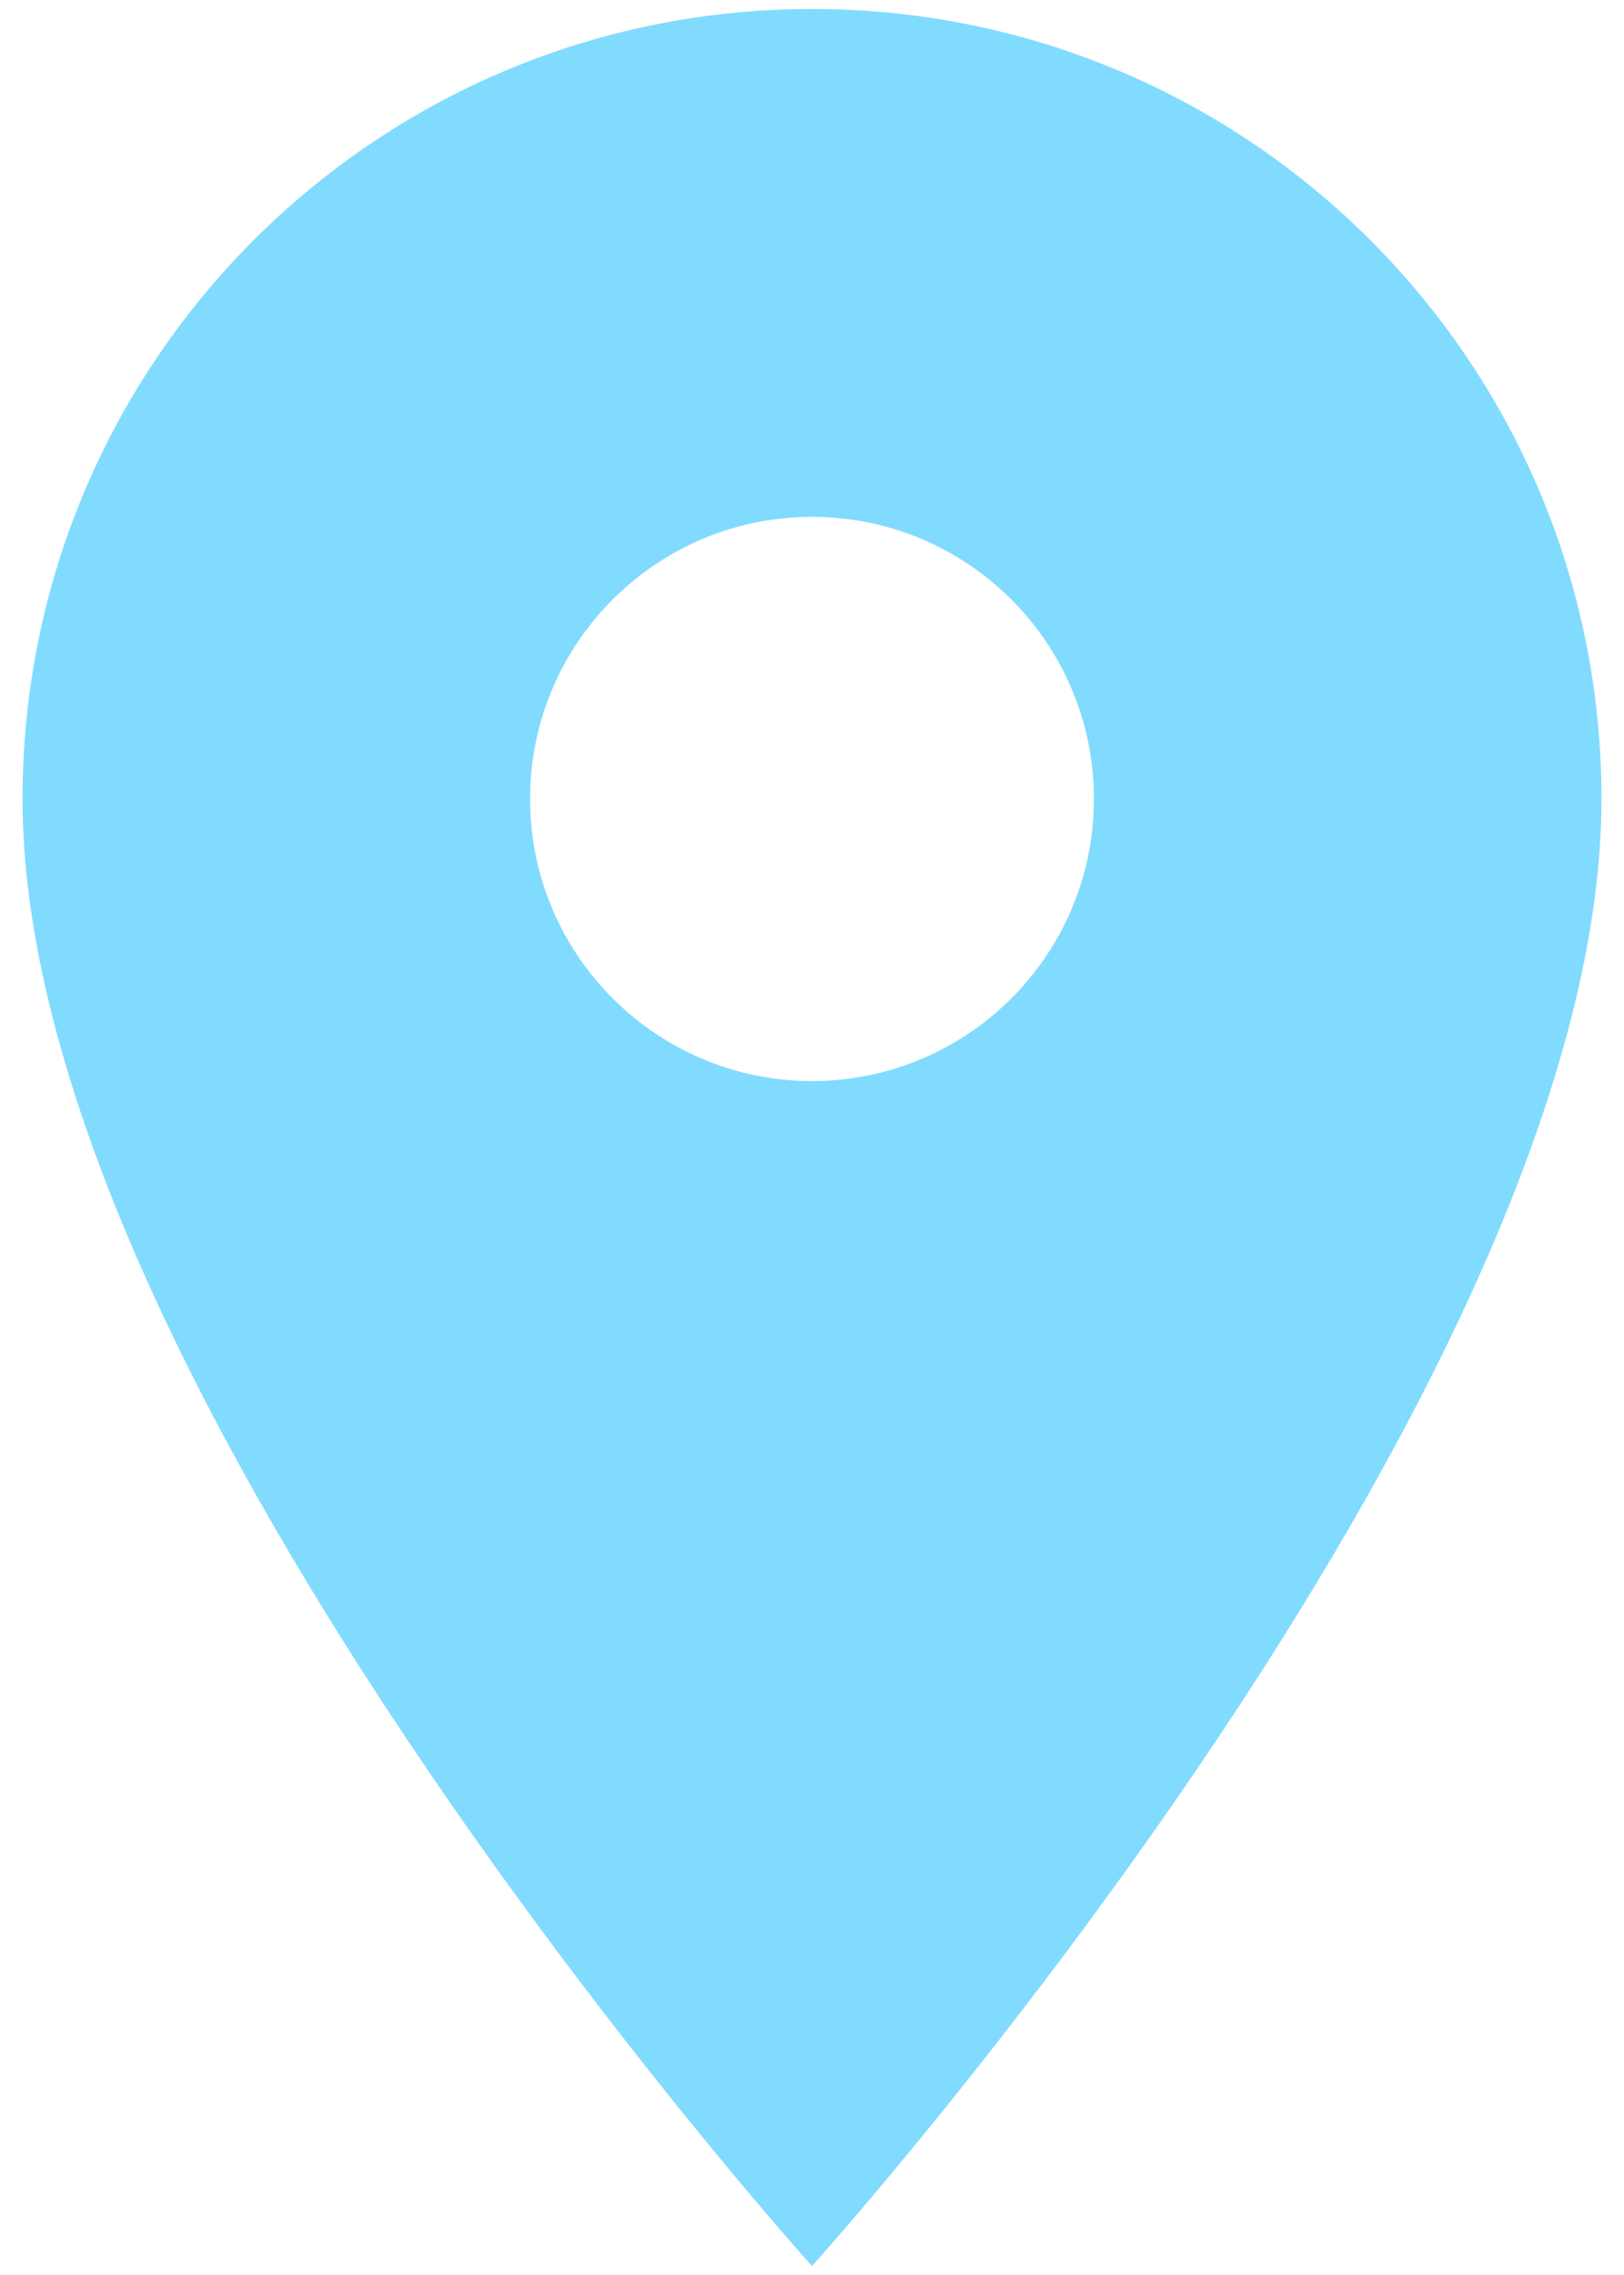 <svg width="15" height="21" viewBox="0 0 15 21" fill="none" xmlns="http://www.w3.org/2000/svg">
<path d="M7.5 0.083C3.469 0.083 0.208 3.344 0.208 7.375C0.208 12.844 7.5 20.917 7.5 20.917C7.5 20.917 14.792 12.844 14.792 7.375C14.792 3.344 11.531 0.083 7.5 0.083ZM7.5 9.979C6.063 9.979 4.896 8.812 4.896 7.375C4.896 5.937 6.063 4.771 7.5 4.771C8.938 4.771 10.104 5.937 10.104 7.375C10.104 8.812 8.938 9.979 7.5 9.979Z" fill="#81dbfe"/>
</svg>
